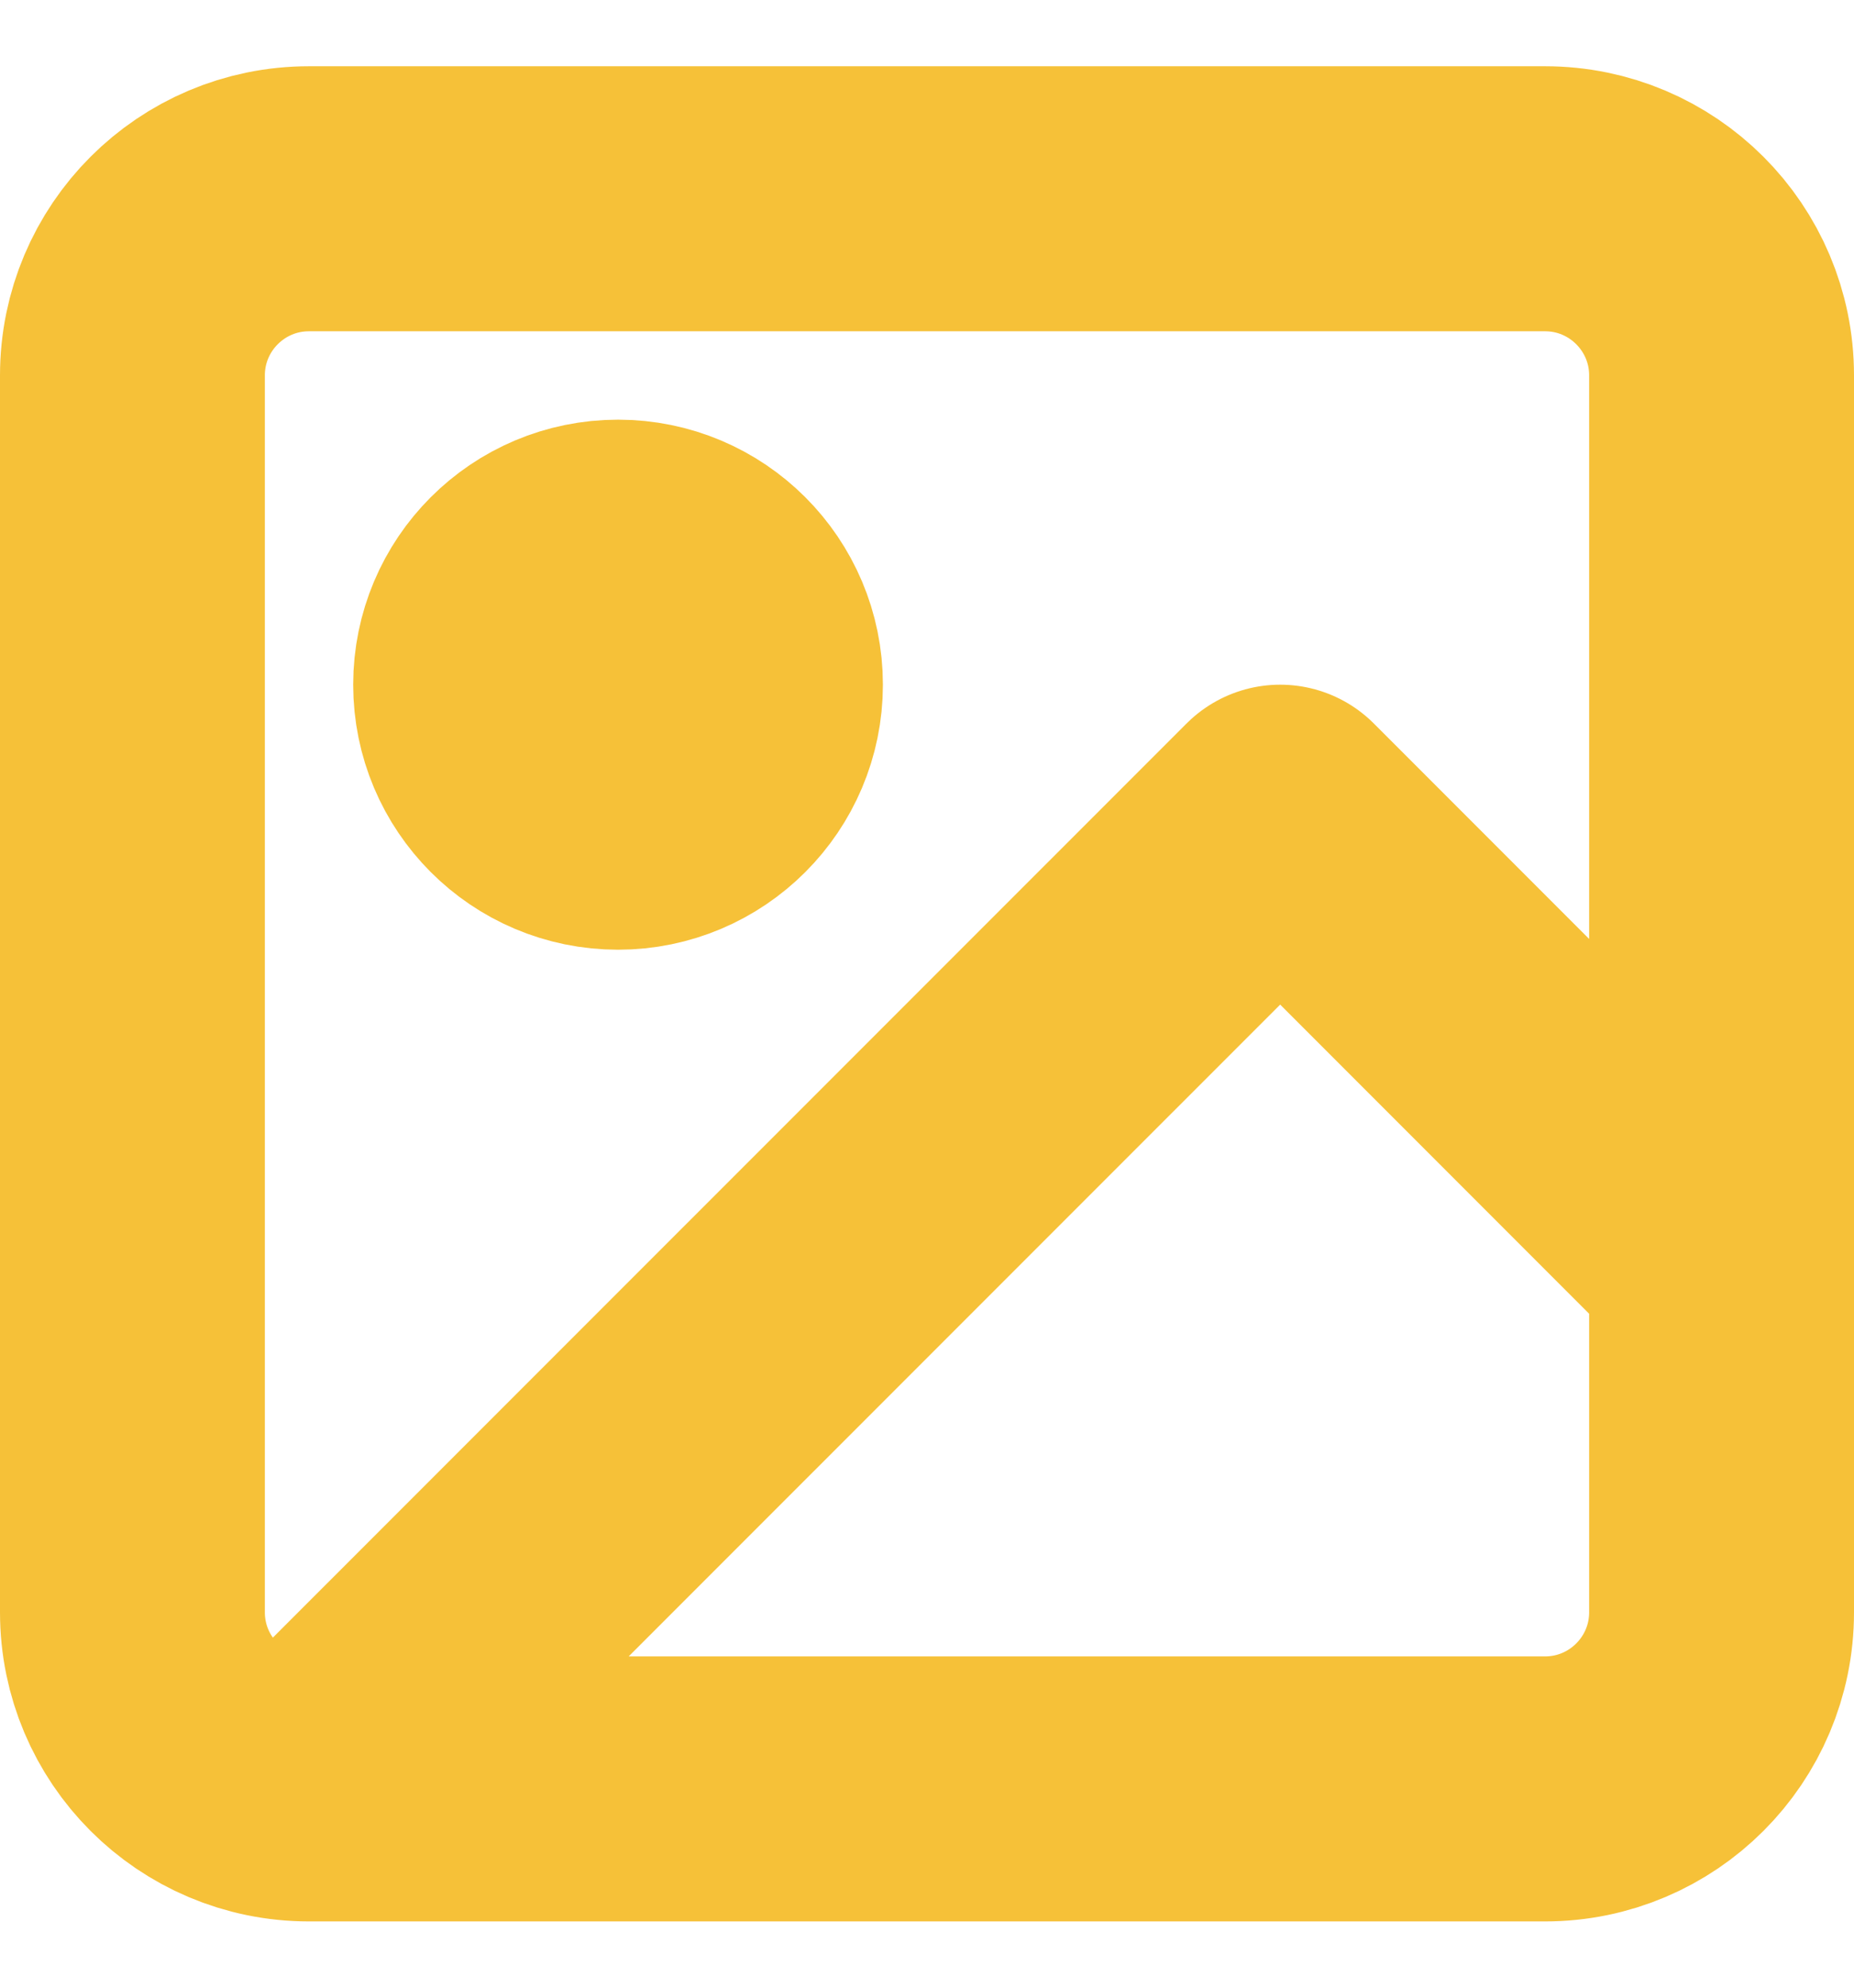 <svg width="14" height="15" viewBox="0 0 14 15" fill="none" xmlns="http://www.w3.org/2000/svg">
<path d="M2.333 13.5H11.667C12.403 13.5 13 12.903 13 12.167V2.833C13 2.097 12.403 1.5 11.667 1.5H2.333C1.597 1.5 1 2.097 1 2.833V12.167C1 12.903 1.597 13.5 2.333 13.5ZM2.333 13.5L9.667 6.167L13 9.5M5.667 5.167C5.667 5.719 5.219 6.167 4.667 6.167C4.114 6.167 3.667 5.719 3.667 5.167C3.667 4.614 4.114 4.167 4.667 4.167C5.219 4.167 5.667 4.614 5.667 5.167Z" stroke="#F6C138" stroke-width="2" stroke-linecap="round" stroke-linejoin="round"/>
</svg>

